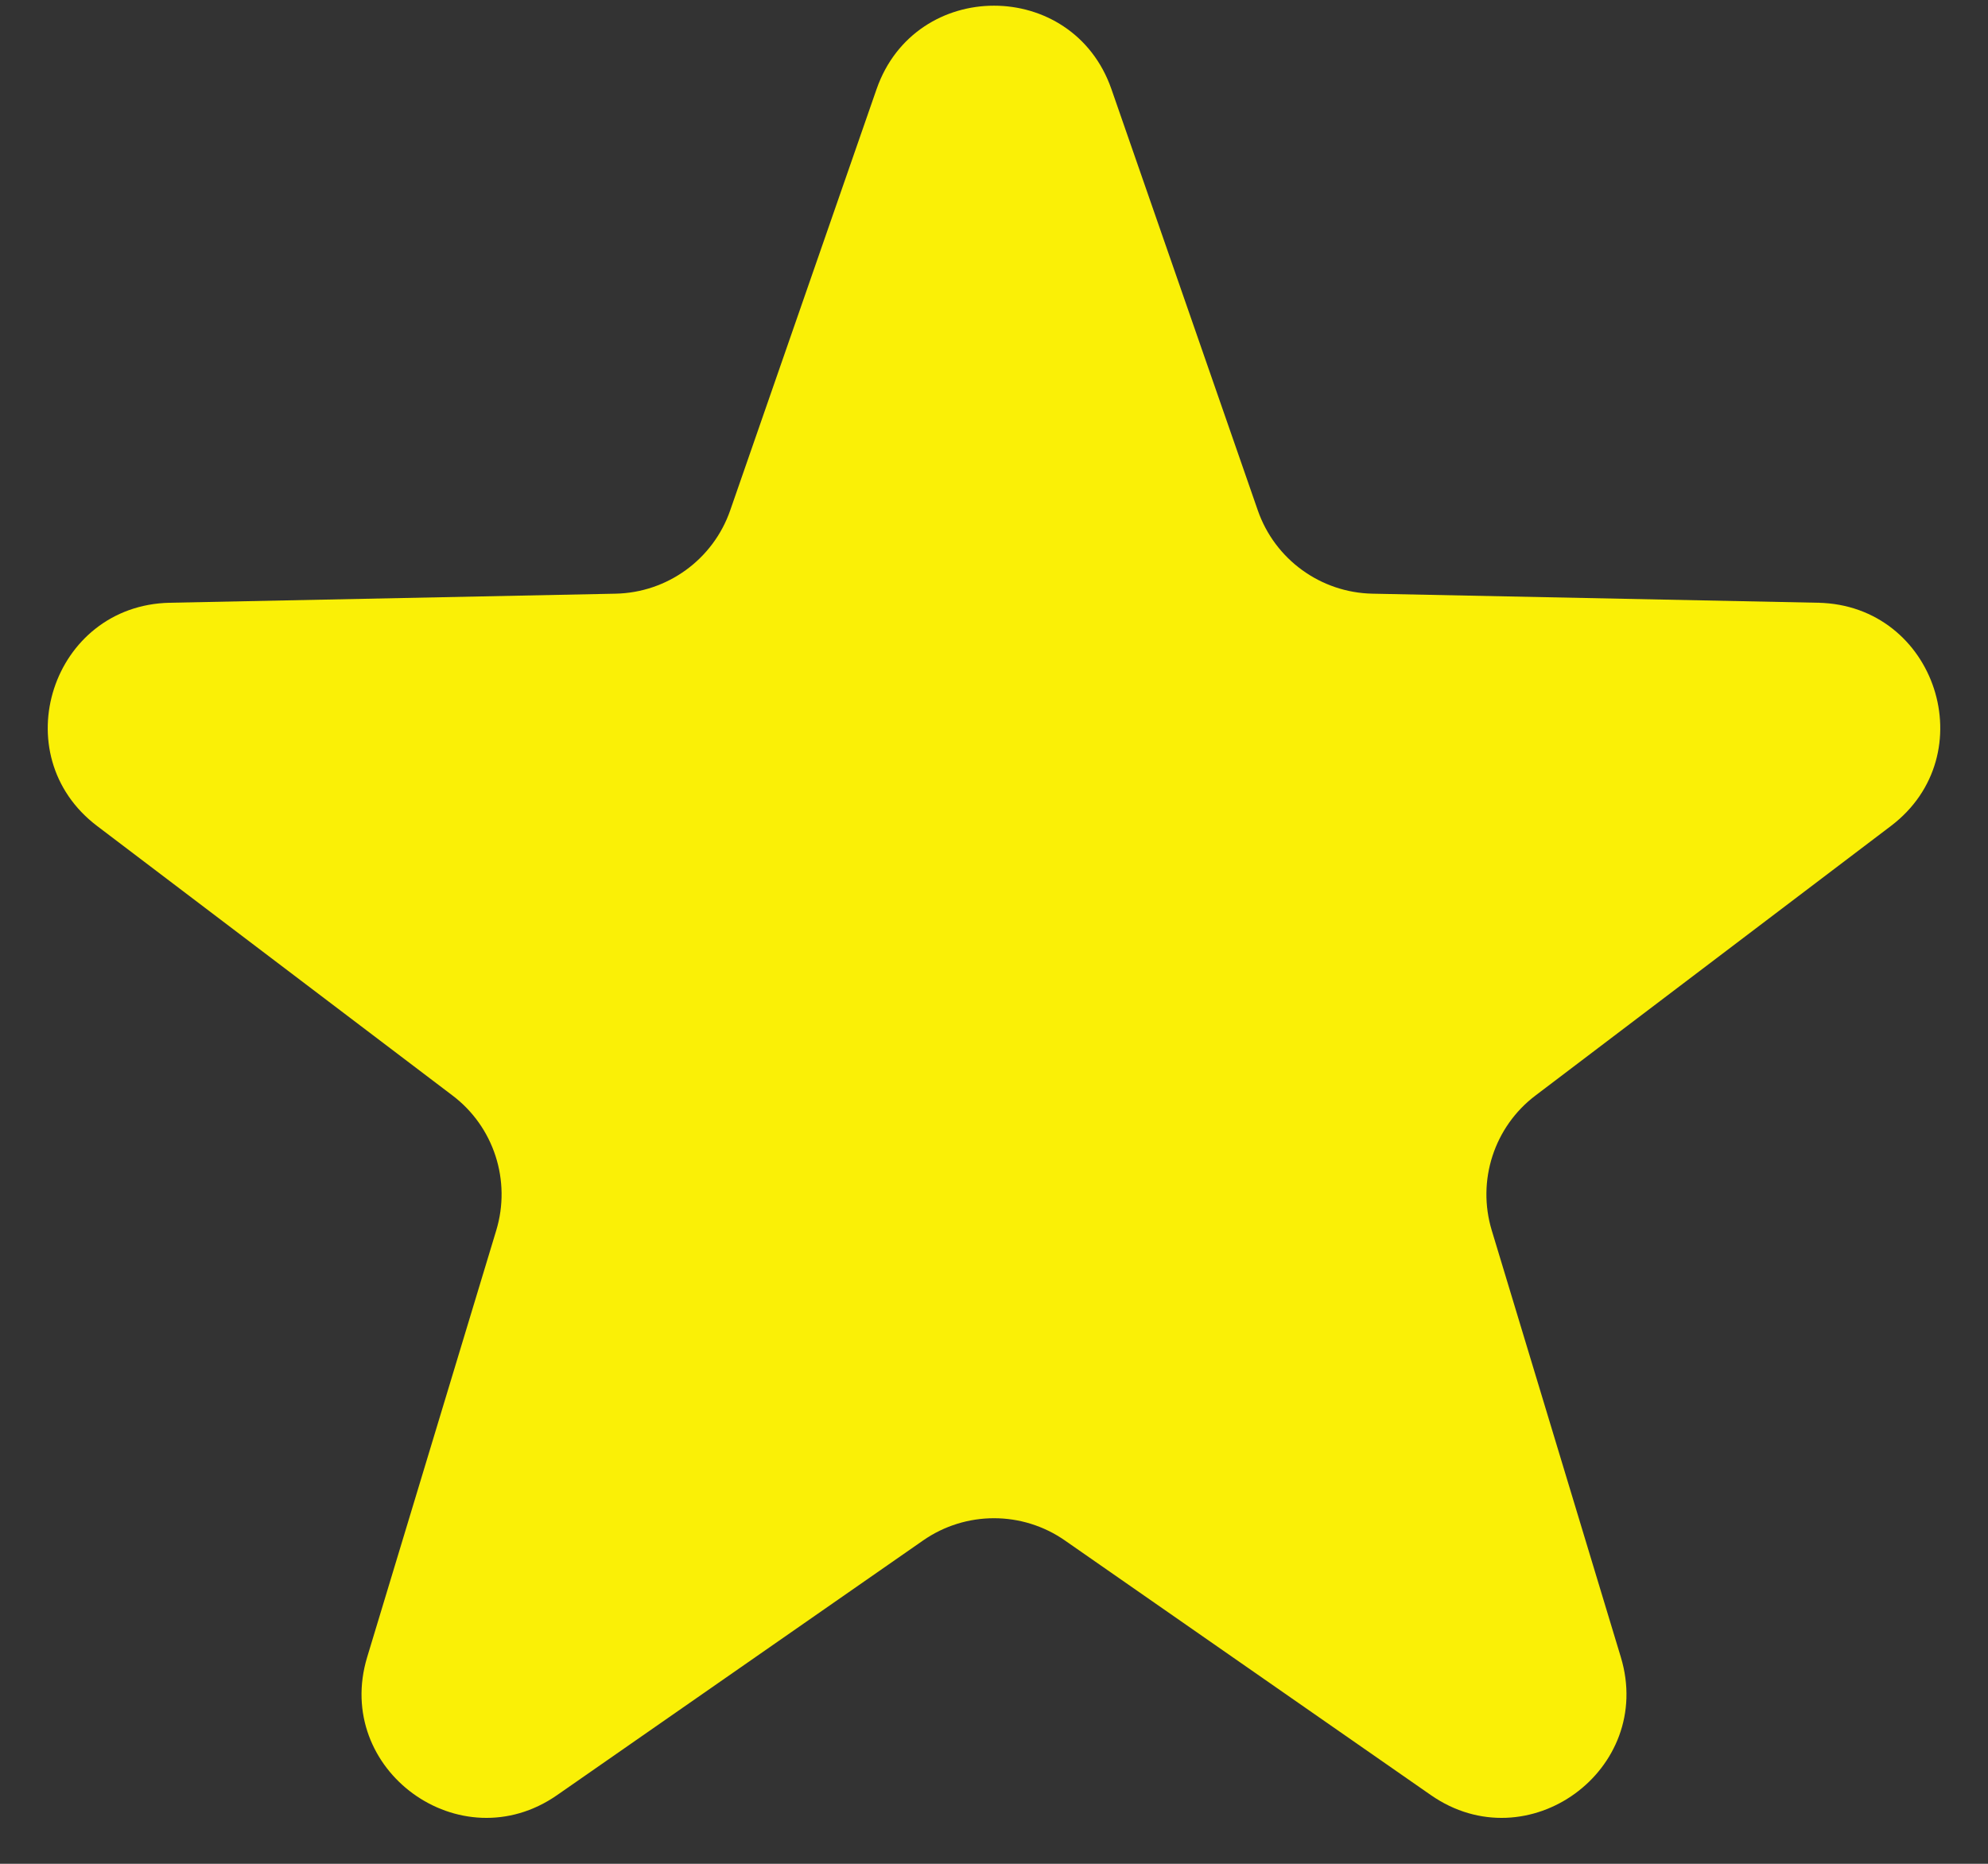 <svg width="16" height="15" viewBox="0 0 16 15" fill="none" xmlns="http://www.w3.org/2000/svg">
<rect x="0" y="0" width="16" height="15" fill="#333333" stroke="none"/>
<path d="M7.055 0.717C7.367 -0.178 8.633 -0.178 8.945 0.717L10.123 4.107C10.26 4.502 10.629 4.77 11.047 4.778L14.634 4.851C15.582 4.871 15.974 6.075 15.218 6.648L12.359 8.816C12.025 9.068 11.885 9.502 12.006 9.902L13.045 13.337C13.319 14.244 12.295 14.989 11.516 14.447L8.571 12.398C8.228 12.159 7.772 12.159 7.429 12.398L4.484 14.447C3.705 14.989 2.681 14.244 2.955 13.337L3.994 9.902C4.115 9.502 3.975 9.068 3.641 8.816L0.782 6.648C0.026 6.075 0.418 4.871 1.366 4.851L4.953 4.778C5.371 4.77 5.74 4.502 5.877 4.107L7.055 0.717Z" fill="#FAF006"/>
</svg>
